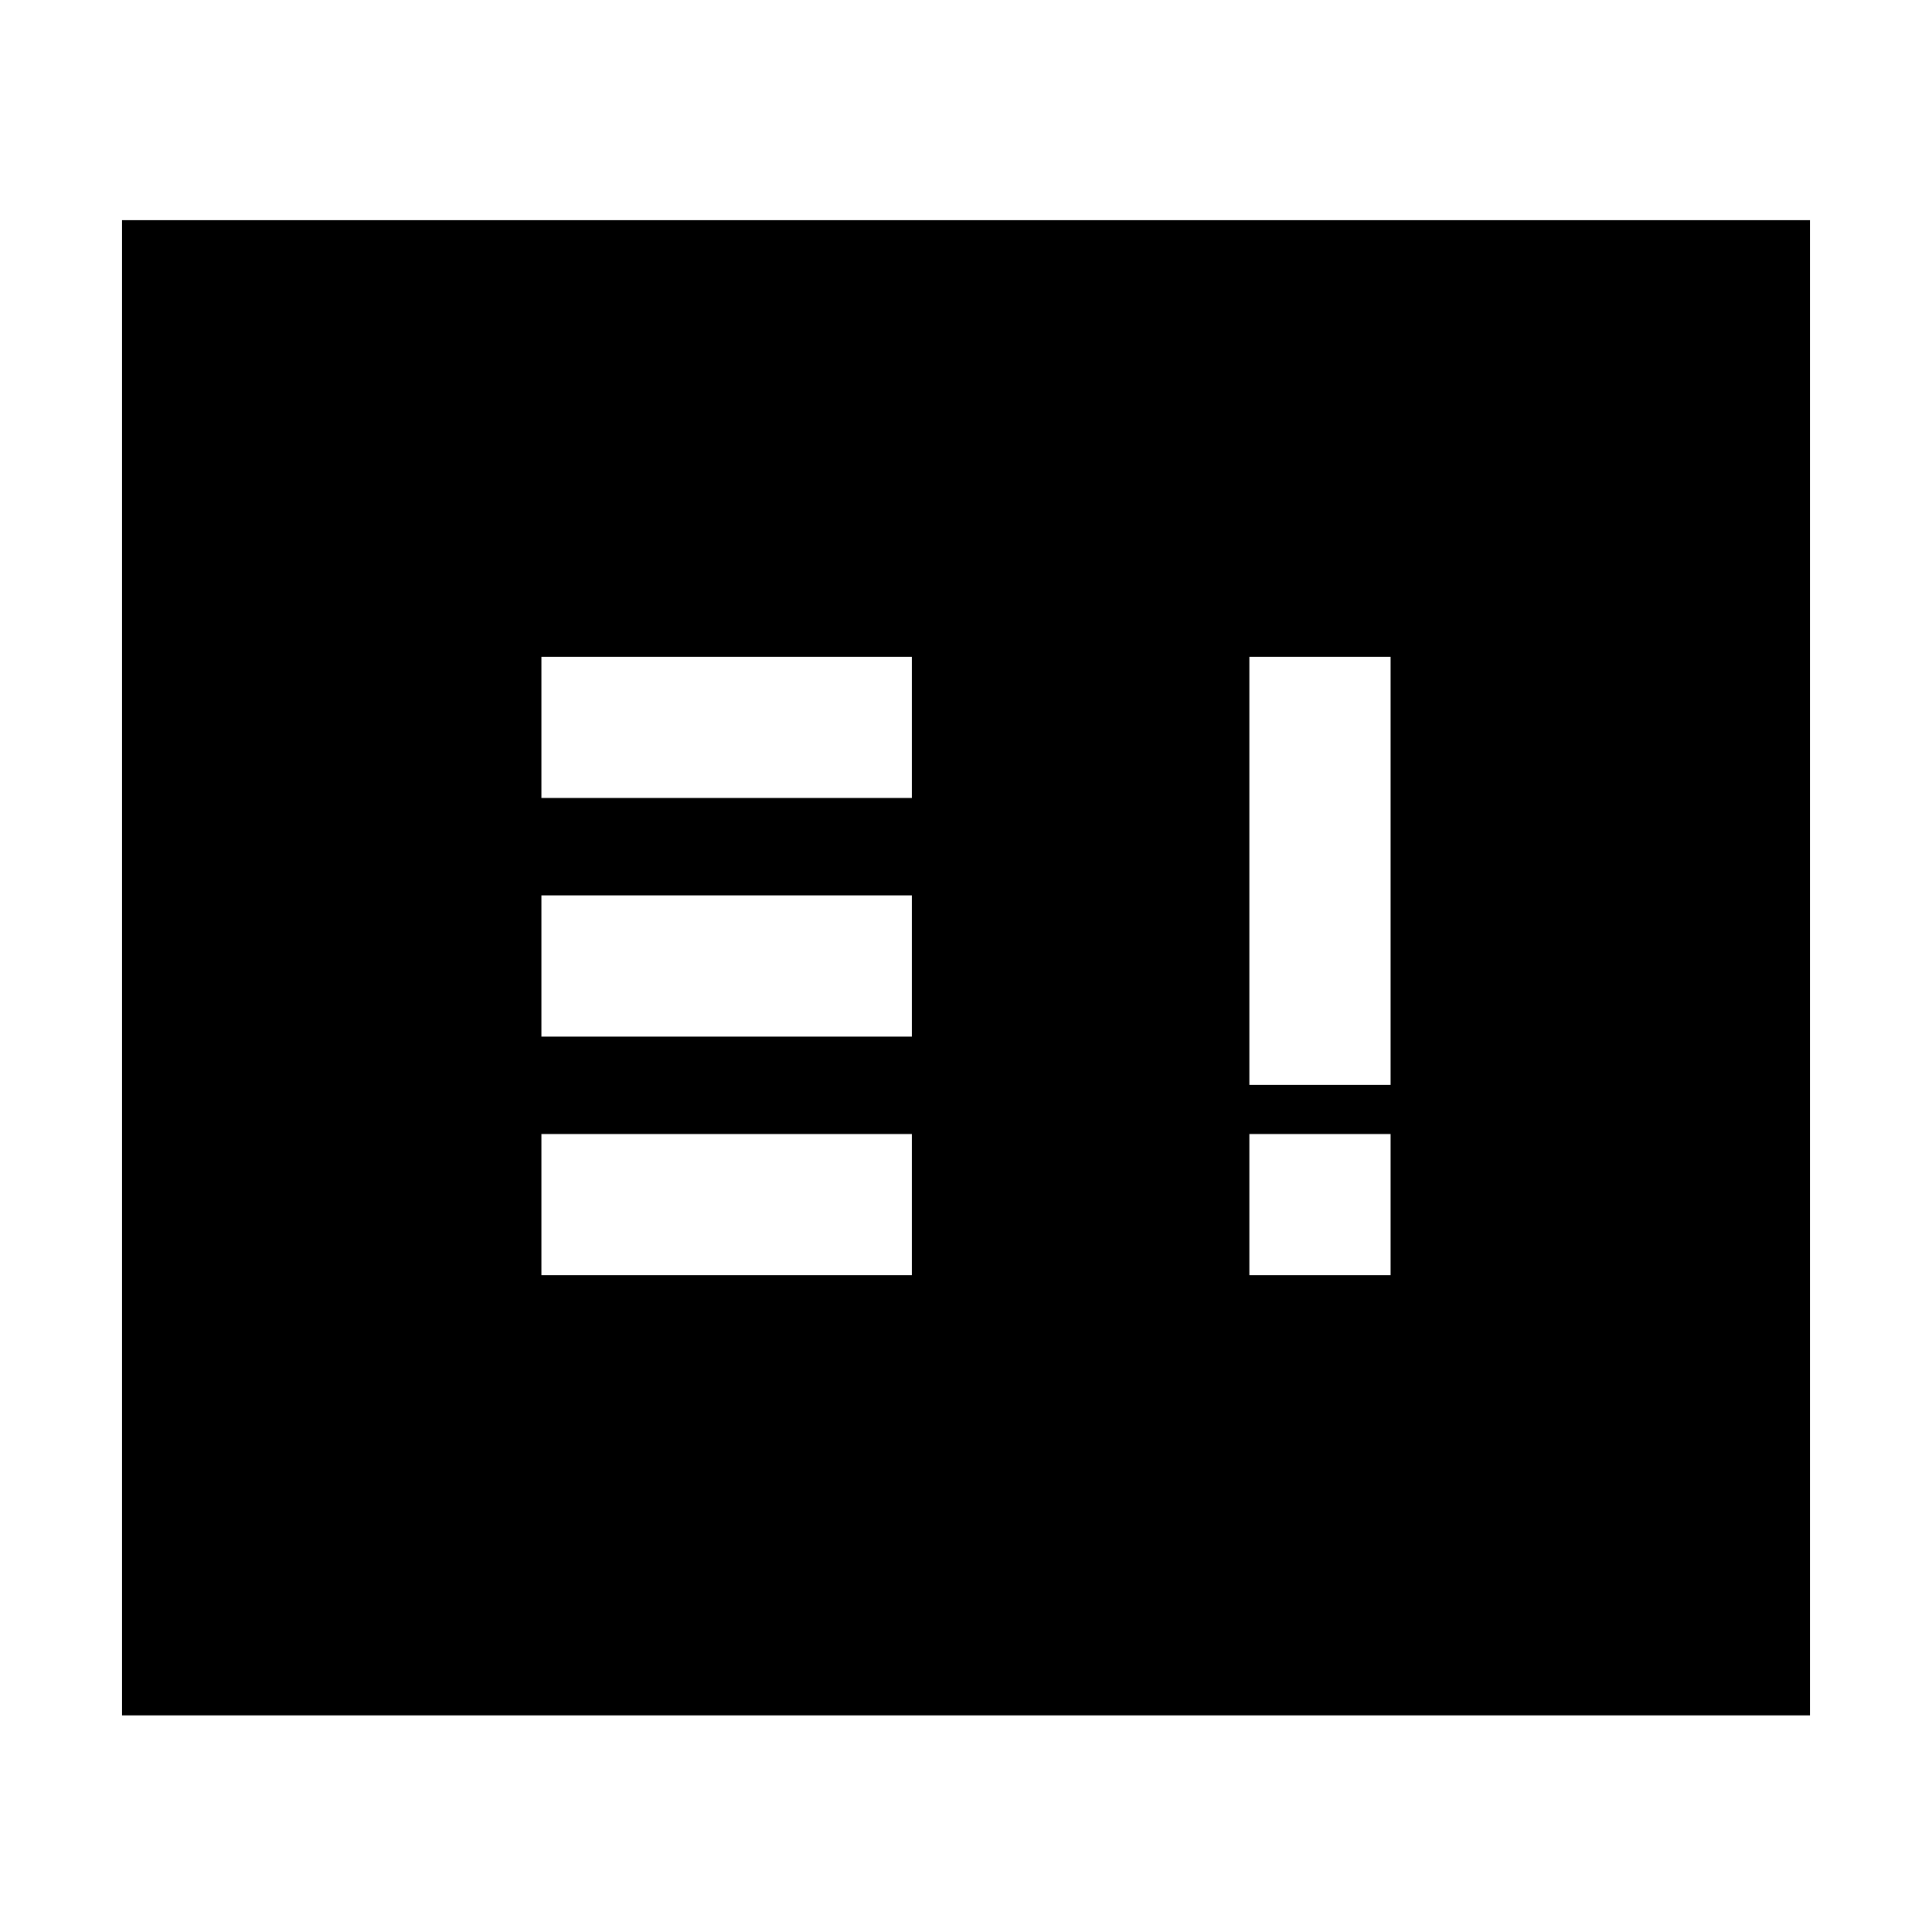 <svg xmlns="http://www.w3.org/2000/svg" height="20" viewBox="0 -960 960 960" width="20"><path d="M269.02-326.35h184.07v-70.17H269.02v70.17Zm351.78 0h70.18v-70.17H620.8v70.17ZM269.02-444.91h184.07v-70.18H269.02v70.18Zm351.78 24h70.18v-212.74H620.8v212.74ZM269.02-563.48h184.07v-70.17H269.02v70.17ZM60.65-107.65v-742.94h838.7v742.94H60.65Z"/></svg>